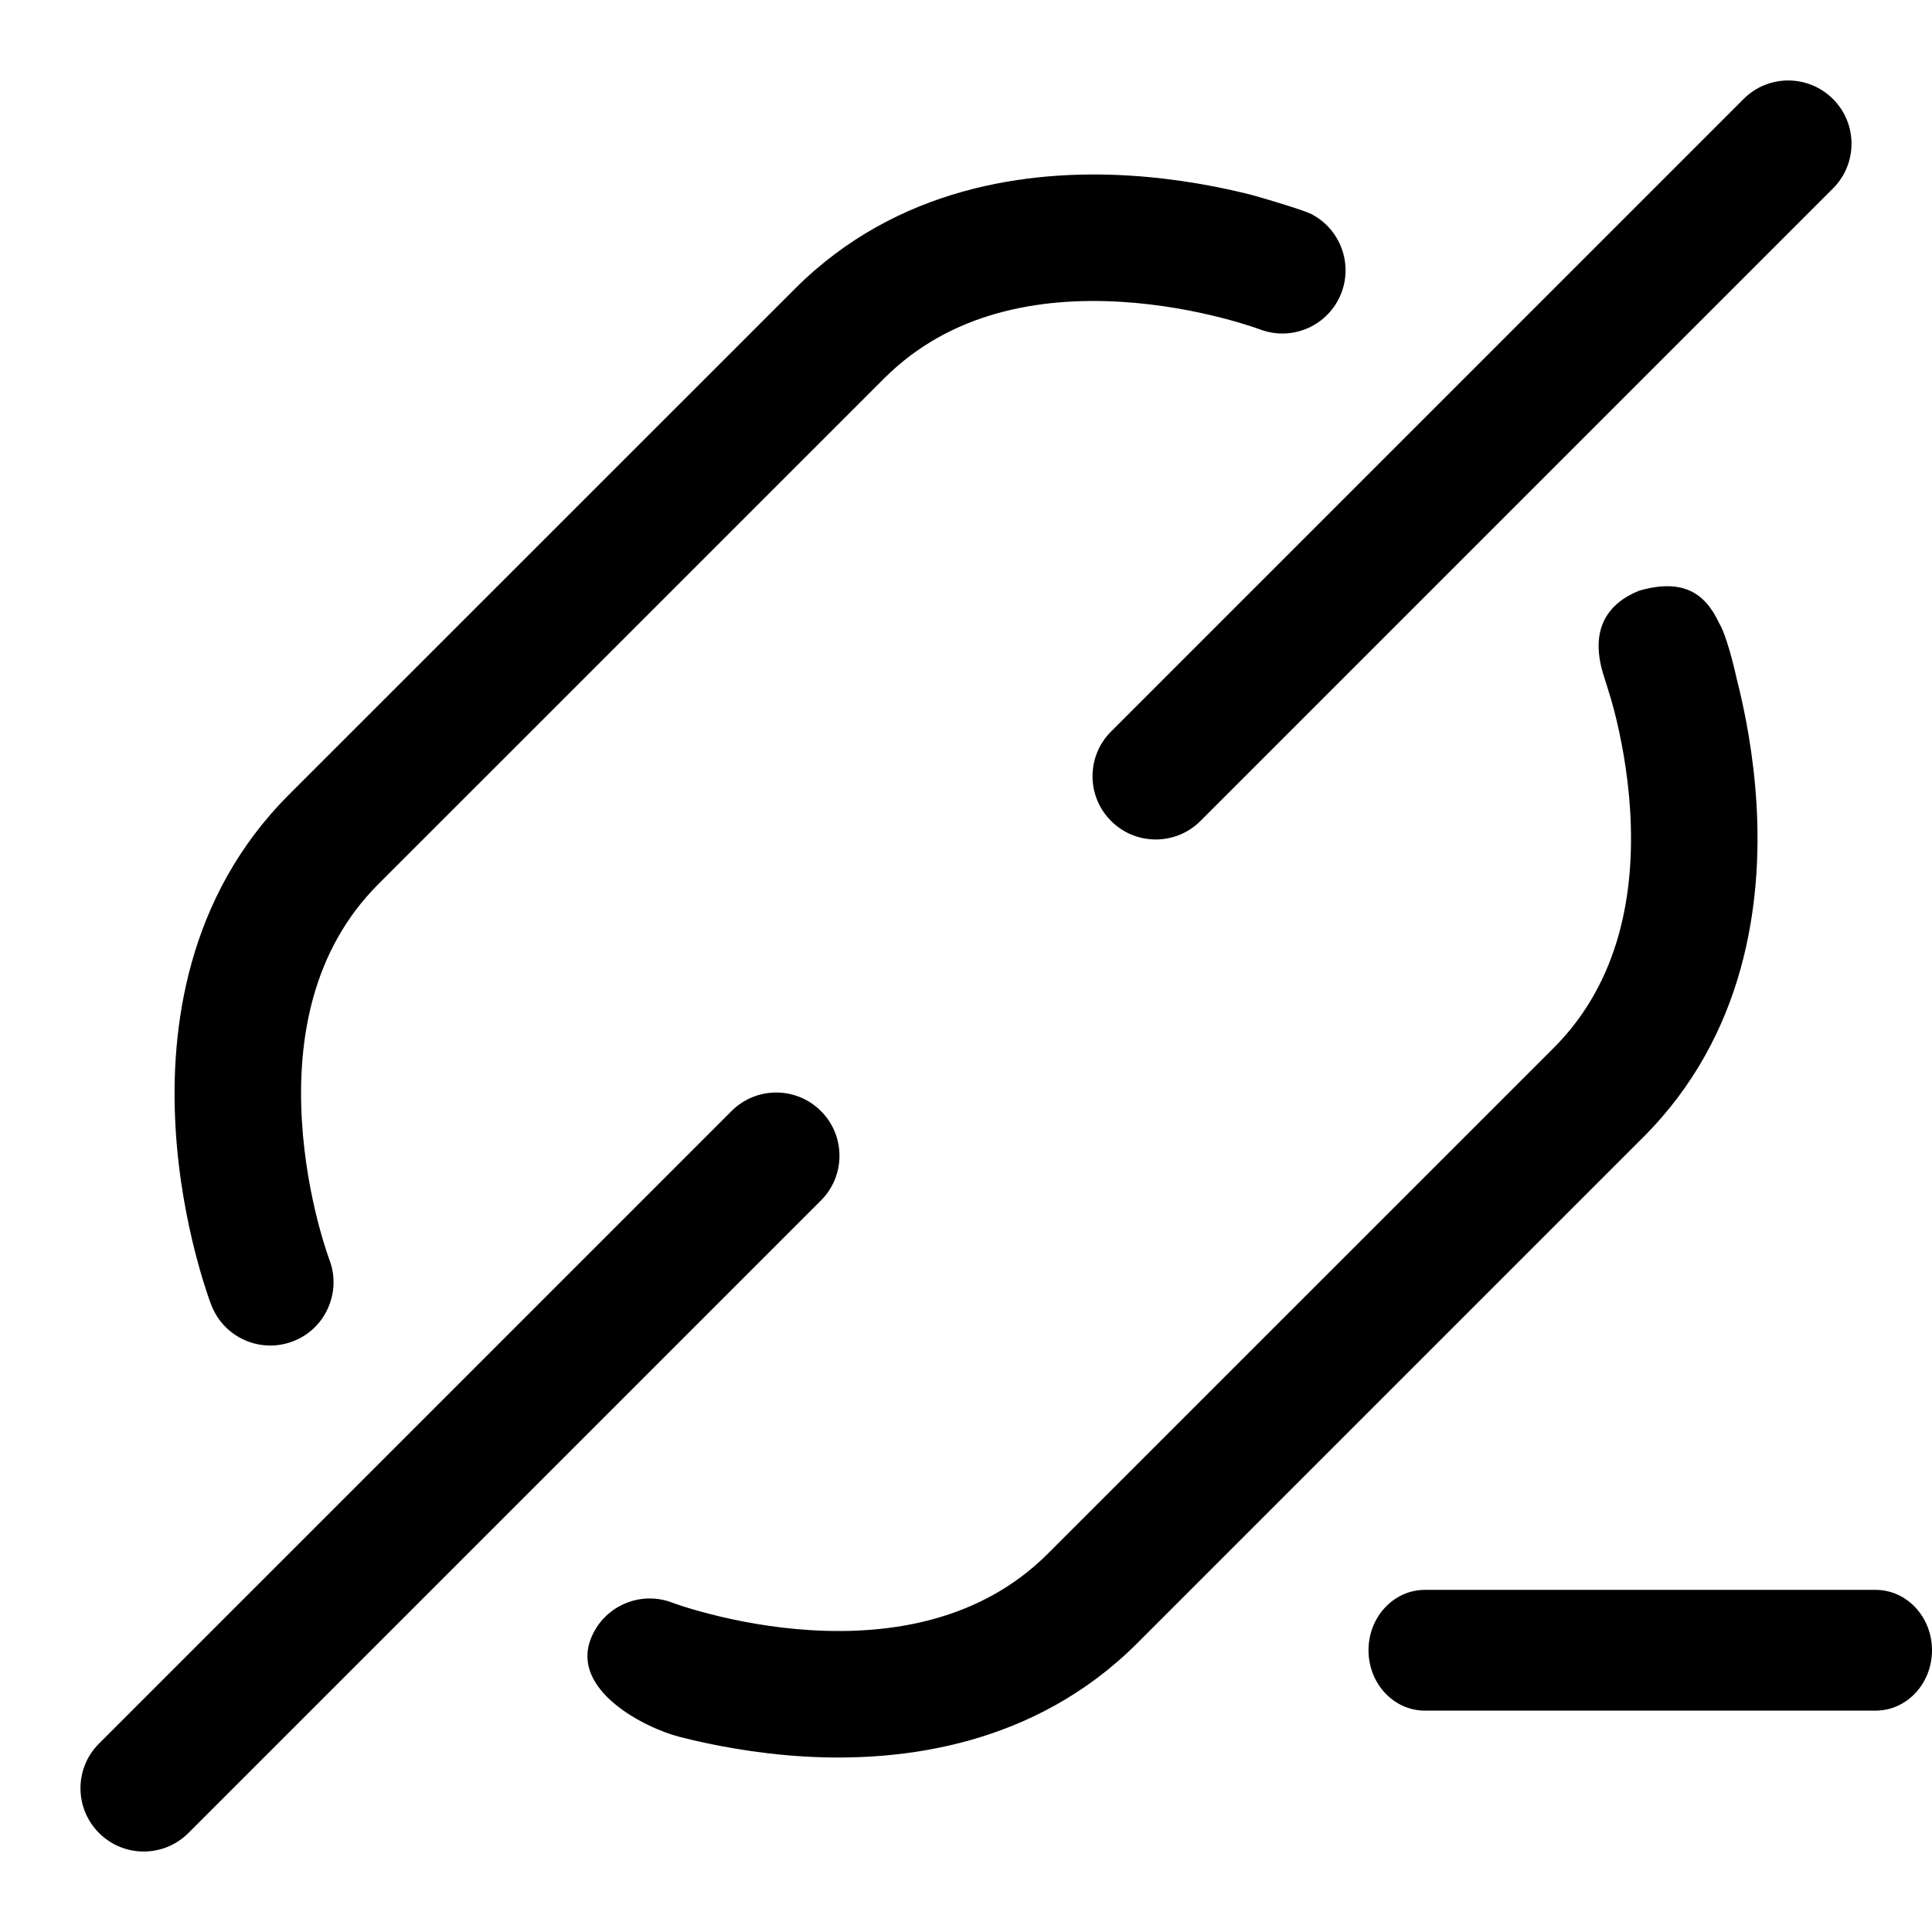 <svg xmlns="http://www.w3.org/2000/svg" viewBox="0 0 24 24"><path fill="currentColor" d="M22.77 1.23C23.077 1.537 23.077 2.034 22.77 2.341L14.913 10.198C14.606 10.505 14.108 10.505 13.802 10.198 13.495 9.892 13.495 9.394 13.802 9.087L21.659 1.23C21.965.923 22.463.923 22.77 1.23zM16.663 3.639C16.507 4.044 16.054 4.246 15.649 4.091L15.648 4.091 15.646 4.09 15.627 4.083C15.608 4.076 15.577 4.066 15.535 4.052 15.452 4.025 15.328 3.987 15.17 3.947 14.853 3.866 14.413 3.778 13.919 3.749 12.916 3.69 11.808 3.876 10.985 4.699L4.699 10.984C3.876 11.807 3.691 12.915 3.75 13.918 3.779 14.412 3.866 14.852 3.947 15.169 3.989 15.331 4.035 15.49 4.091 15.647 4.109 15.694 4.122 15.741 4.131 15.789 4.197 16.153 3.998 16.525 3.64 16.662 3.235 16.818 2.78 16.616 2.625 16.211L2.623 16.208C2.6 16.147 2.579 16.084 2.559 16.022 2.522 15.911 2.475 15.753 2.425 15.559 2.326 15.172 2.217 14.63 2.181 14.01 2.109 12.787 2.316 11.145 3.588 9.873L9.874 3.588C11.146 2.316 12.788 2.108 14.011 2.18 14.63 2.217 15.172 2.325 15.559 2.424 15.778 2.486 16.235 2.622 16.308 2.669 16.647 2.855 16.805 3.268 16.663 3.639zM21.82 9.99C21.783 9.371 21.675 8.828 21.576 8.441 21.538 8.264 21.44 7.874 21.355 7.74 21.183 7.368 20.905 7.181 20.361 7.338 19.974 7.495 19.752 7.809 19.91 8.354 19.91 8.354 20.012 8.67 20.053 8.831 20.134 9.148 20.222 9.588 20.251 10.082 20.31 11.085 20.124 12.193 19.302 13.016L13.016 19.301C12.193 20.124 11.085 20.31 10.082 20.251 9.588 20.222 9.148 20.134 8.831 20.053 8.673 20.013 8.548 19.975 8.465 19.948 8.424 19.934 8.393 19.924 8.374 19.917L8.354 19.91 8.353 19.909 8.352 19.909C7.947 19.754 7.493 19.956 7.338 20.361 7.094 20.996 8.002 21.463 8.442 21.576 8.828 21.675 9.371 21.783 9.99 21.82 11.213 21.892 12.855 21.684 14.127 20.413L20.413 14.127C21.685 12.855 21.892 11.213 21.82 9.99zM10.198 14.913C10.505 14.606 10.505 14.108 10.198 13.802 9.892 13.495 9.394 13.495 9.087 13.802L1.23 21.659C.923 21.965.923 22.463 1.23 22.77 1.537 23.077 2.034 23.077 2.341 22.77L10.198 14.913zM17.7 19.75C17.313 19.75 17 20.086 17 20.5 17 20.914 17.313 21.25 17.7 21.25H23.3C23.687 21.25 24 20.914 24 20.5 24 20.086 23.687 19.75 23.3 19.75H17.7z"/></svg>